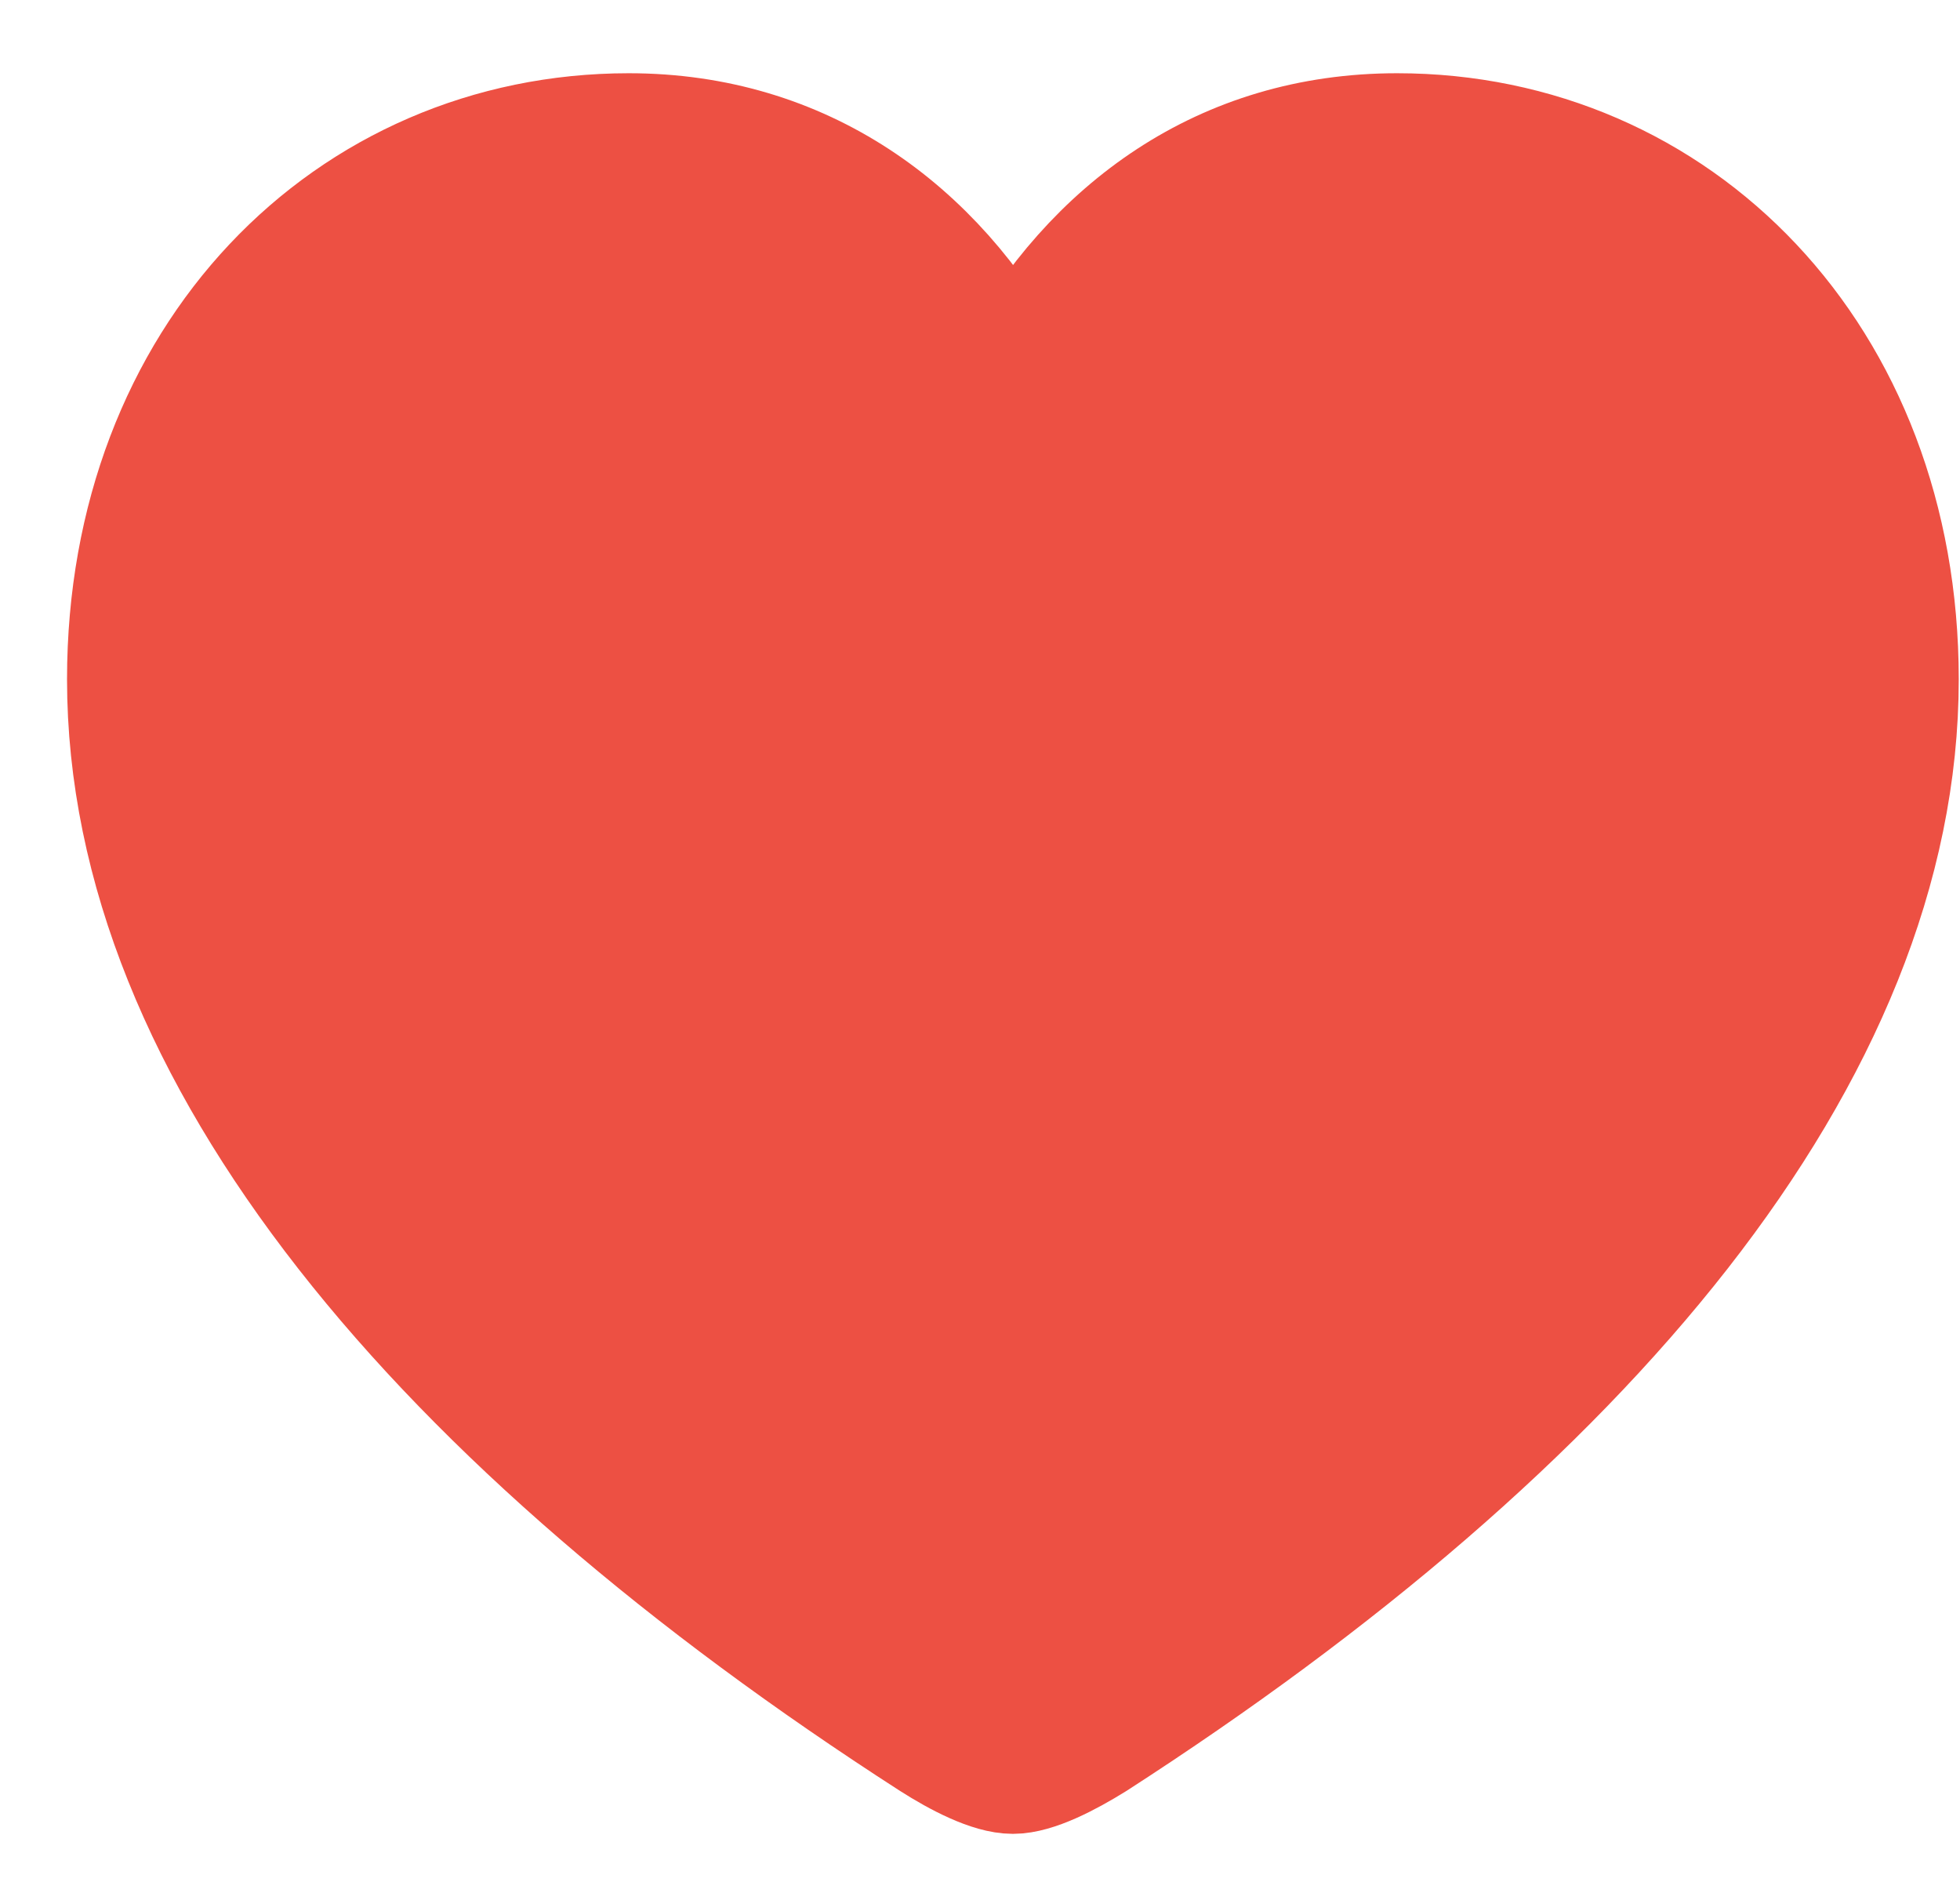 <svg width="25" height="24" viewBox="0 0 25 24" fill="none" xmlns="http://www.w3.org/2000/svg">
<path d="M12.92 22.636C13.205 22.636 13.622 22.419 13.965 22.206C20.219 18.174 24.234 13.448 24.234 8.663C24.234 4.542 21.389 1.684 17.82 1.684C15.597 1.684 13.927 2.911 12.92 4.752C11.931 2.921 10.24 1.684 8.02 1.684C4.45 1.684 1.605 4.542 1.605 8.663C1.605 13.448 5.62 18.174 11.883 22.206C12.217 22.419 12.632 22.636 12.92 22.636Z" fill="#ED5043" stroke="#ED5043" stroke-width="1.5" stroke-linejoin="round"/>
</svg>

